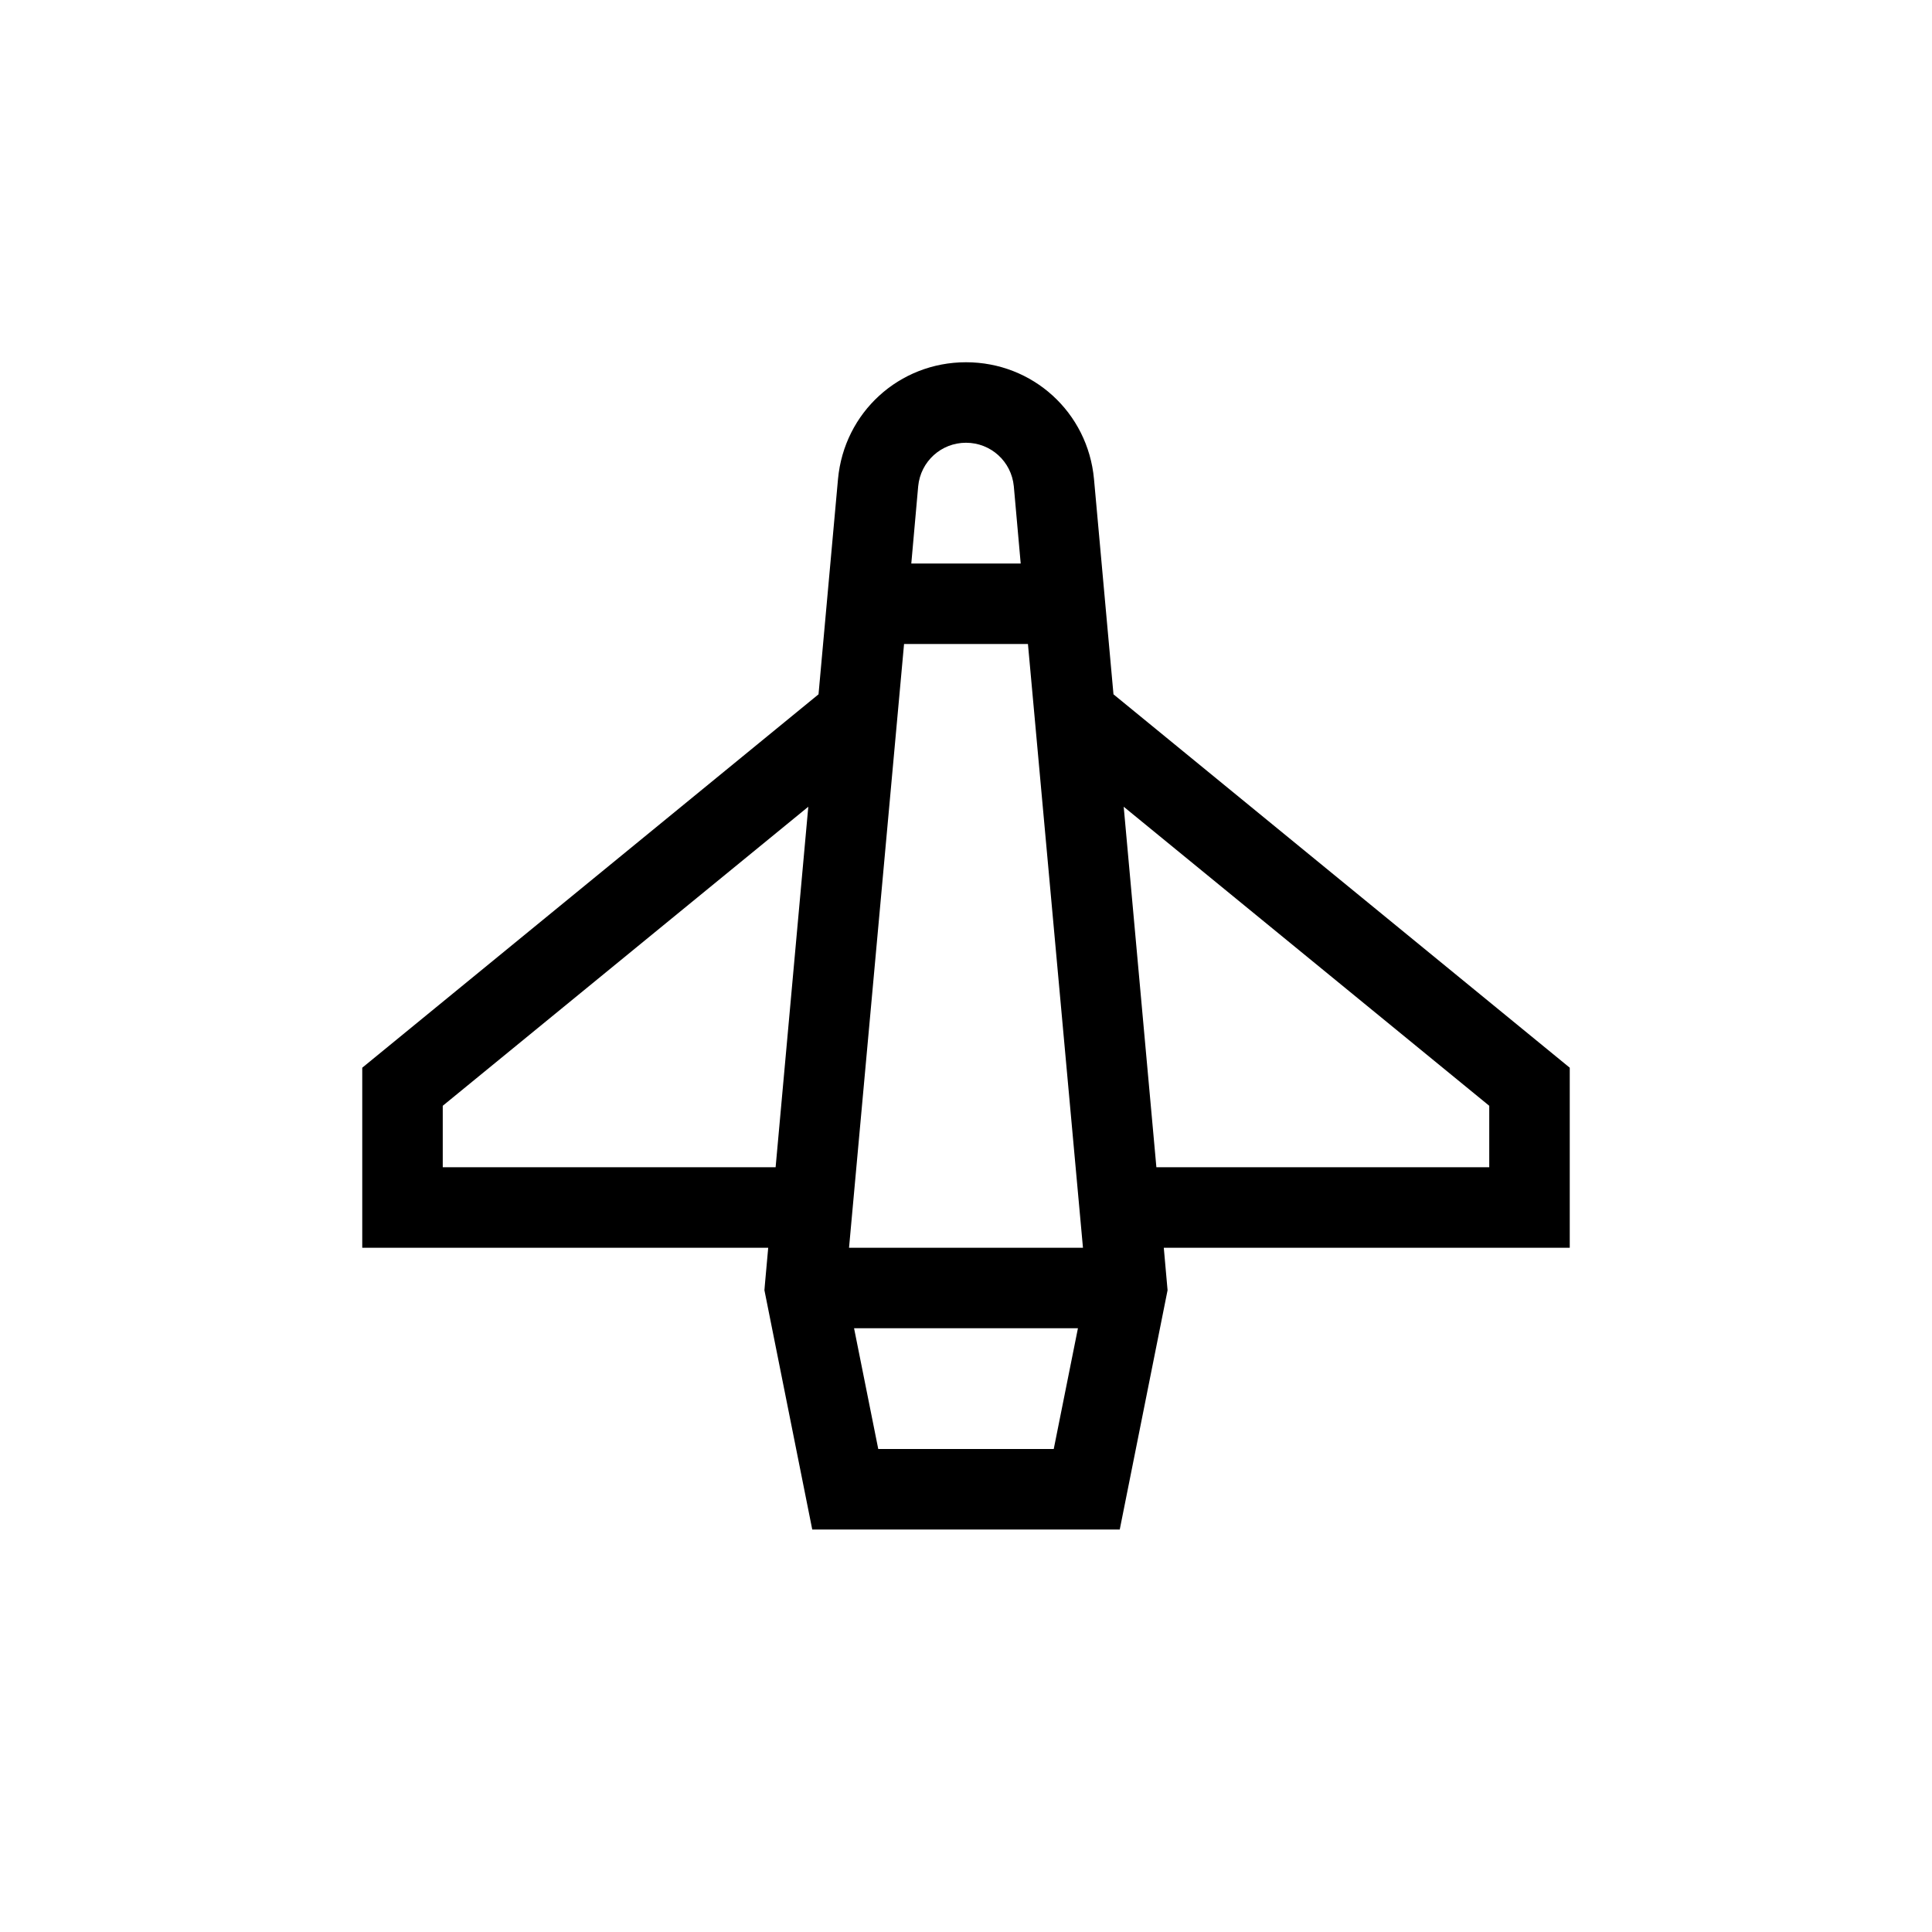 <?xml version="1.0" encoding="UTF-8"?>
<svg xmlns="http://www.w3.org/2000/svg" xmlns:xlink="http://www.w3.org/1999/xlink" width="48pt" height="48pt" viewBox="0 0 48 48" version="1.1">
<g id="surface1">
<path style=" stroke:none;fill-rule:nonzero;fill:rgb(0%,0%,0%);fill-opacity:1;" d="M 37 29 L 28.73 29 L 27.918 20.043 L 37 27.473 Z M 21.82 36 L 21.219 33 L 26.781 33 L 26.18 36 Z M 11 29 L 11 27.473 L 20.082 20.043 L 19.27 29 Z M 22.461 16 L 25.539 16 L 26.906 31 L 21.094 31 Z M 24 11 C 24.617 11 25.129 11.465 25.188 12.082 L 25.359 14 L 22.641 14 L 22.812 12.082 C 22.871 11.465 23.383 11 24 11 M 39 26.527 L 27.664 17.25 L 27.18 11.902 C 27.027 10.246 25.66 9 24 9 C 22.34 9 20.973 10.246 20.82 11.902 L 20.336 17.25 L 9 26.527 L 9 31 L 19.086 31 L 19.004 31.91 L 18.992 32.055 L 20.18 38 L 27.82 38 L 29.008 32.055 L 28.914 31 L 39 31 Z M 39 26.527 "/>
</g>
</svg>
